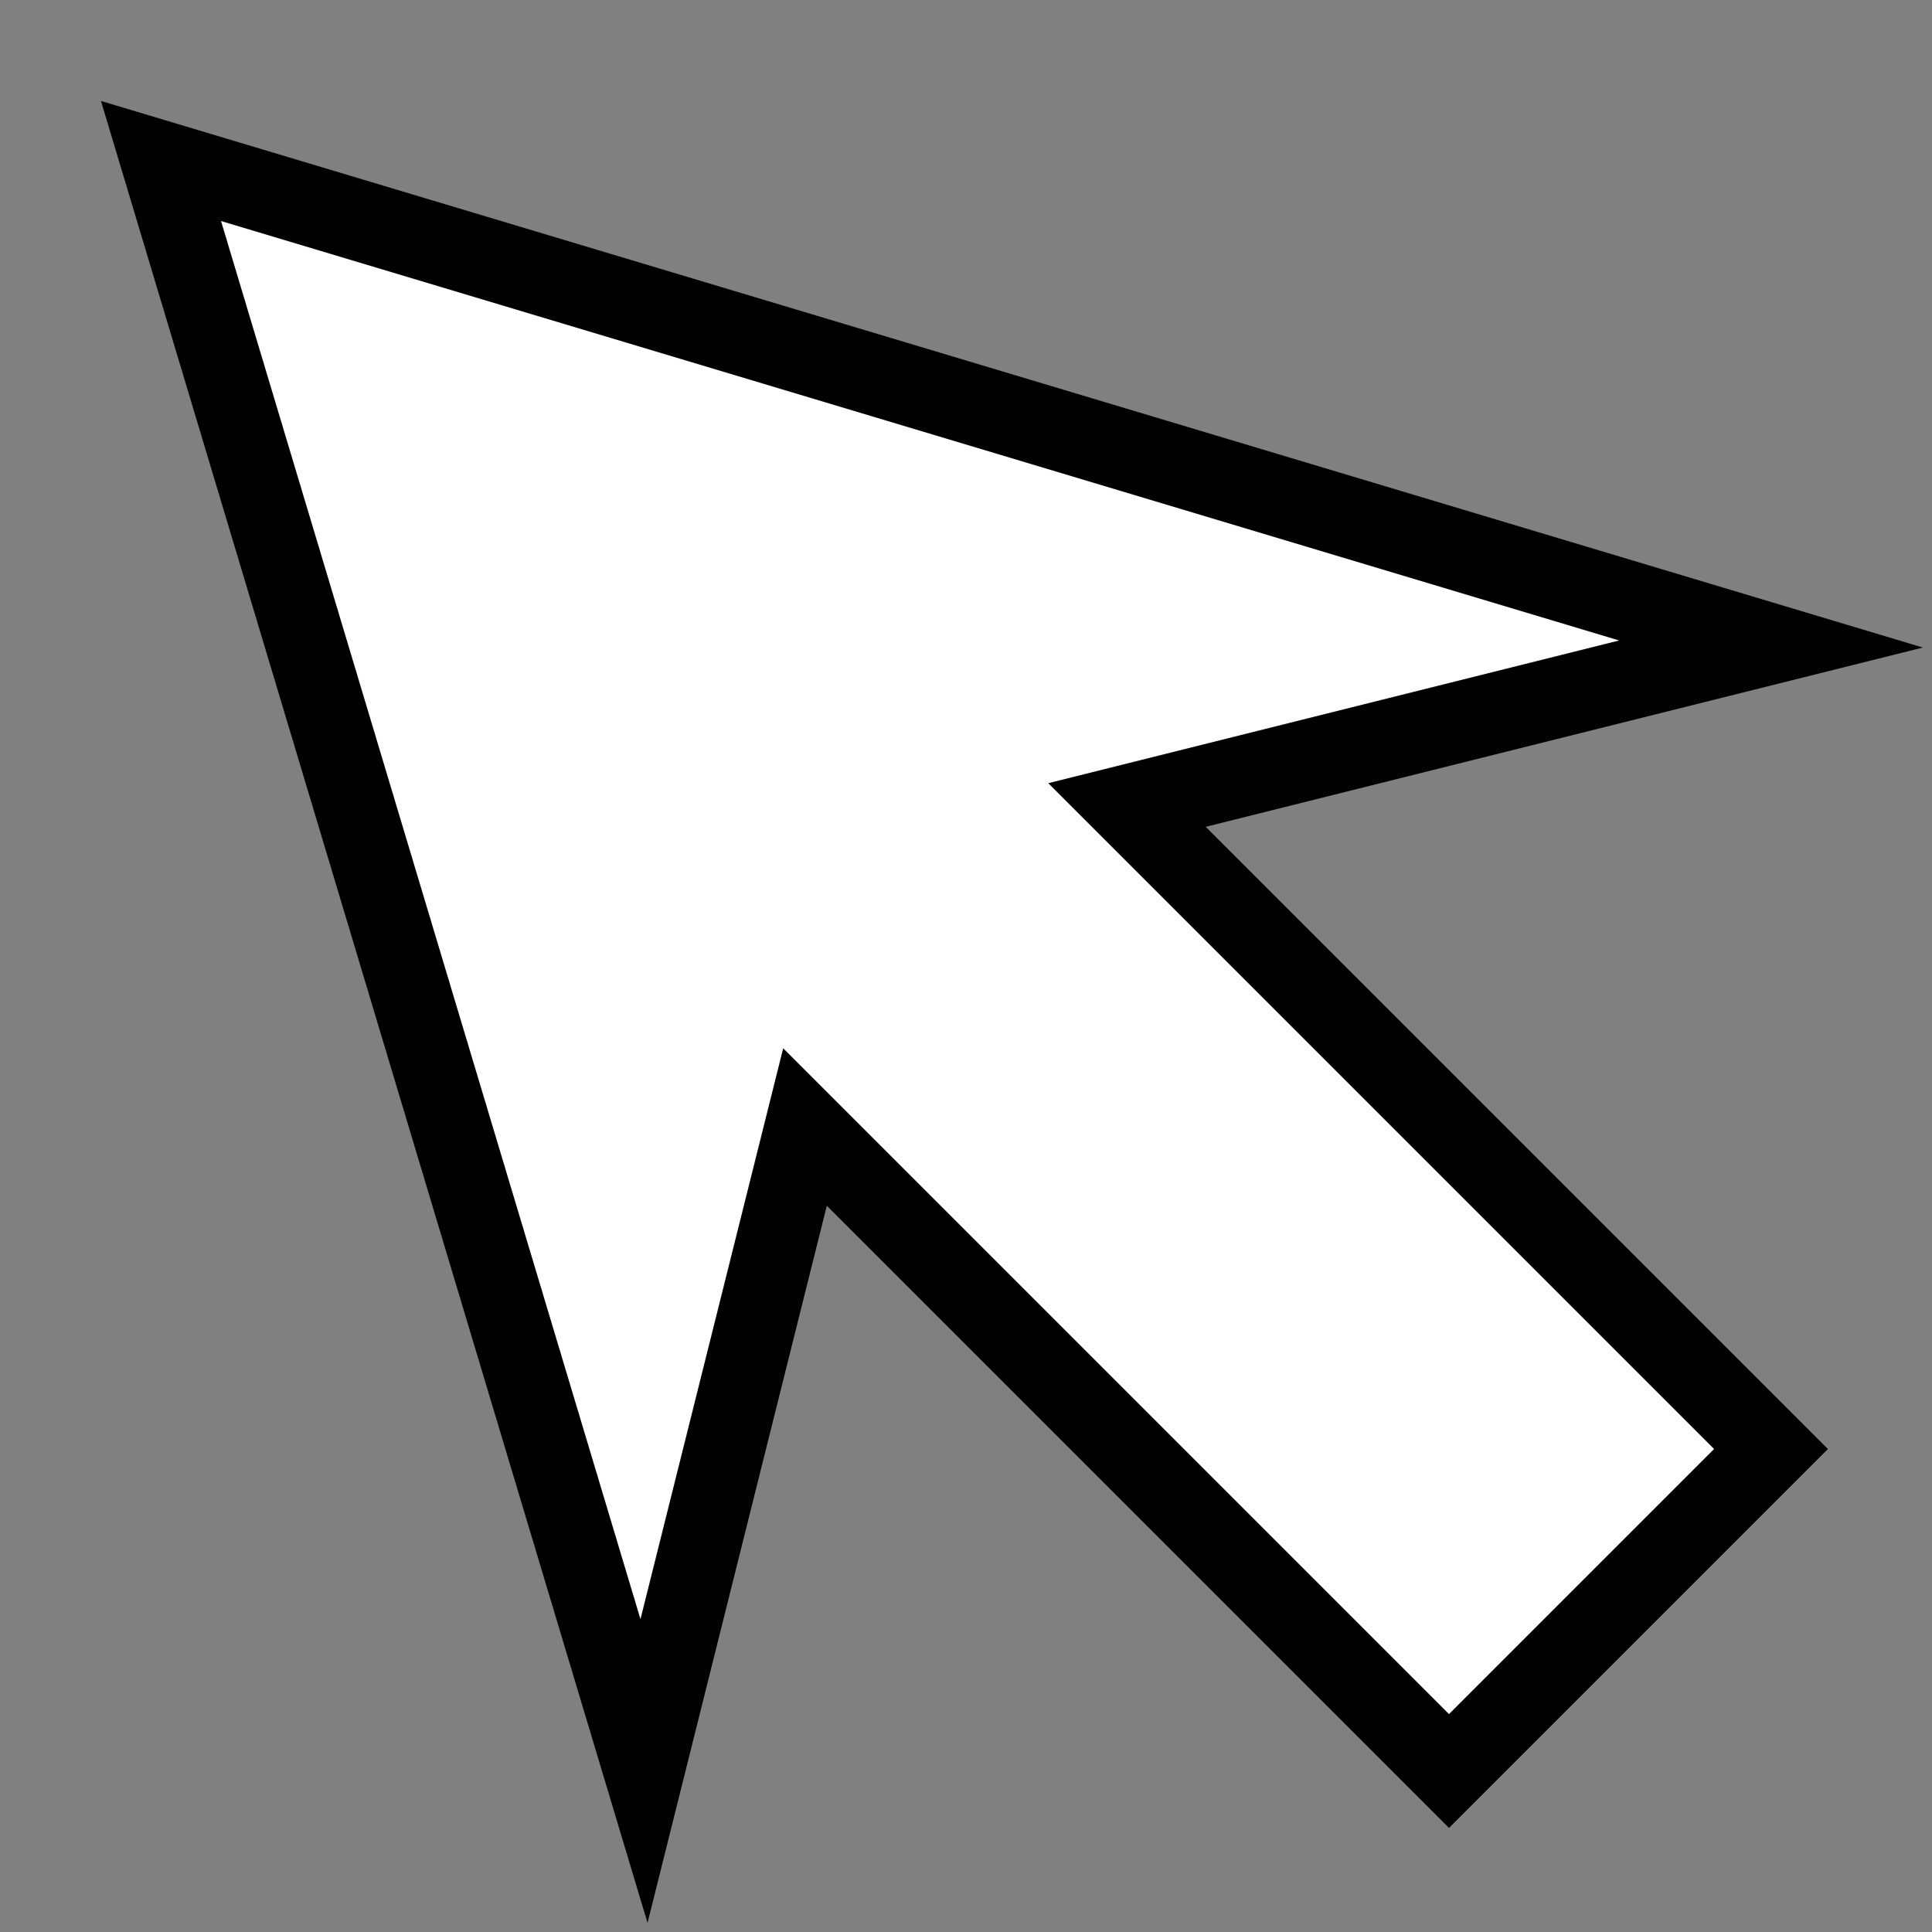 <svg xmlns="http://www.w3.org/2000/svg" width="48" height="48" viewBox="0 0 24 24">
  <rect x="0" y="0" width="24" height="24" fill="#808080" stroke="none"/>
  <path 
    d="M2 2L8 22L10 14L18 22L22 18L14 10L22 8Z" 
    fill="white" 
    stroke="black" 
    stroke-width="1"
  />
</svg>
